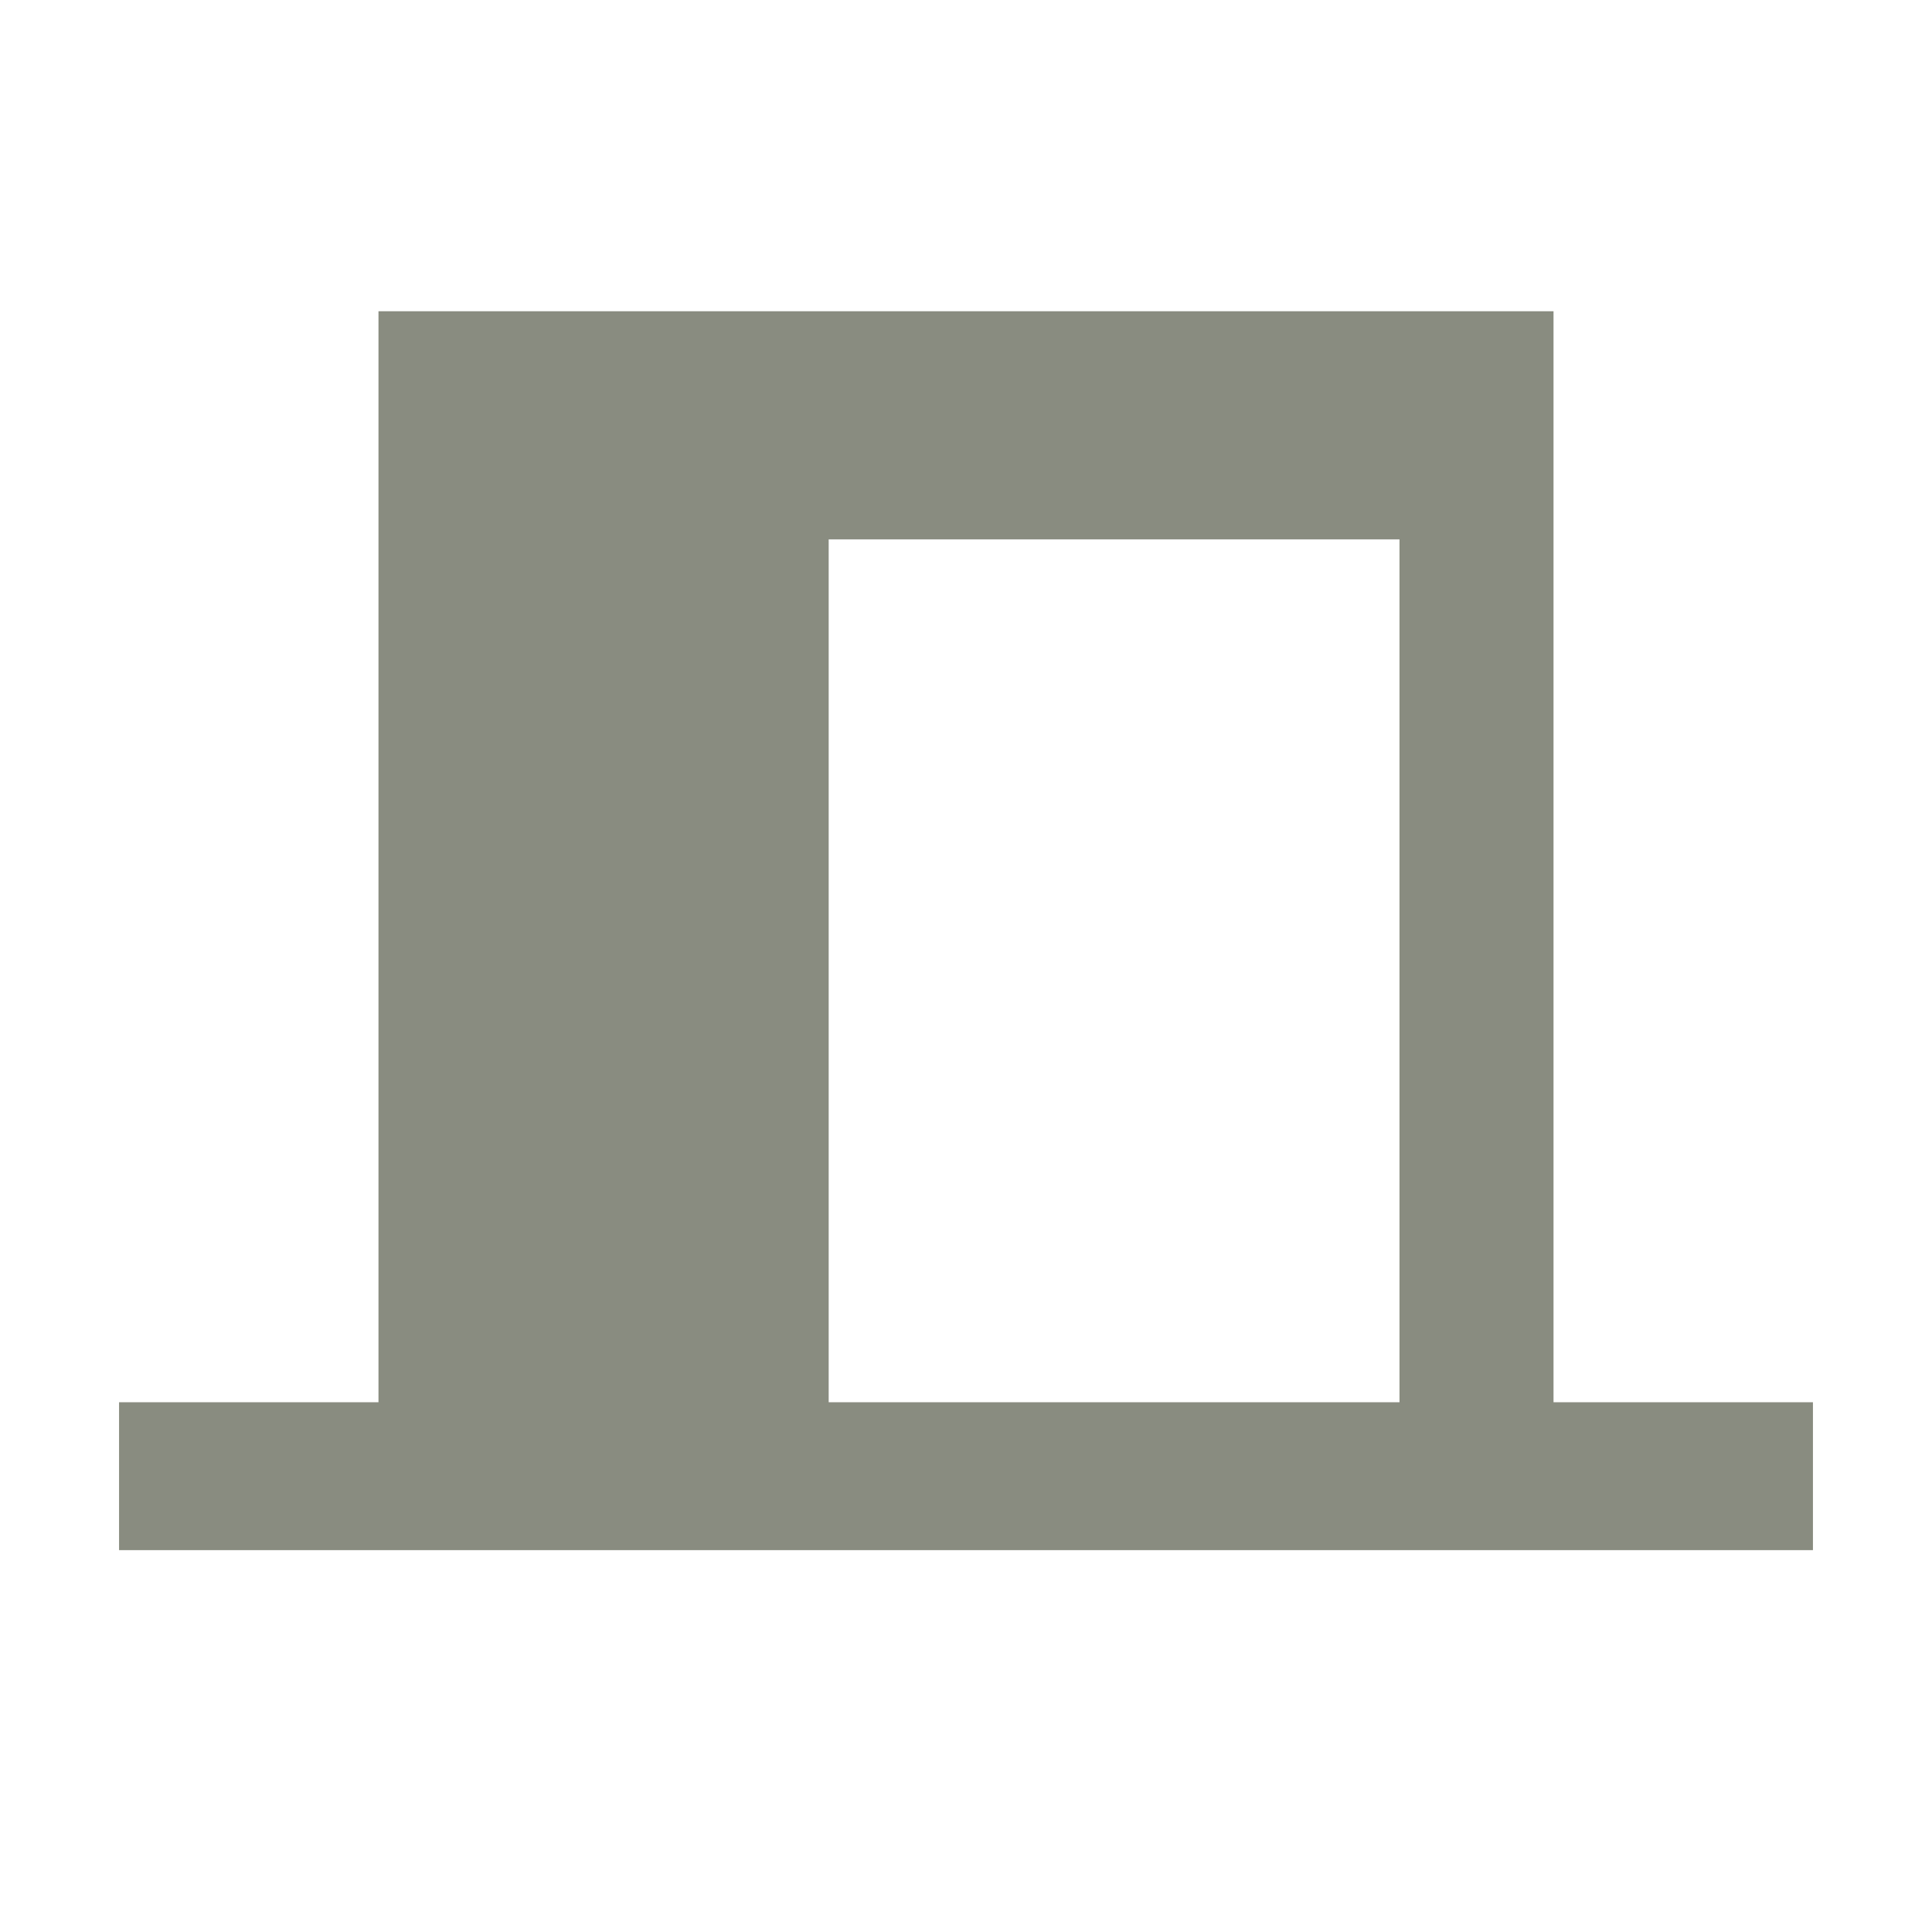 <svg width="40" height="40" viewBox="0 0 40 40" fill="none" xmlns="http://www.w3.org/2000/svg">
<g id="2315958_accomodation_cabin_hotel_villa_icon 3">
<path id="Union" fill-rule="evenodd" clip-rule="evenodd" d="M7.836 6.444H32.164V29.032H37.535V32.094H2.465V29.032H7.836V6.444ZM28.975 29.032H17.157V11.167H28.975V29.032Z" fill="#898C80"/>
</g>
</svg>
